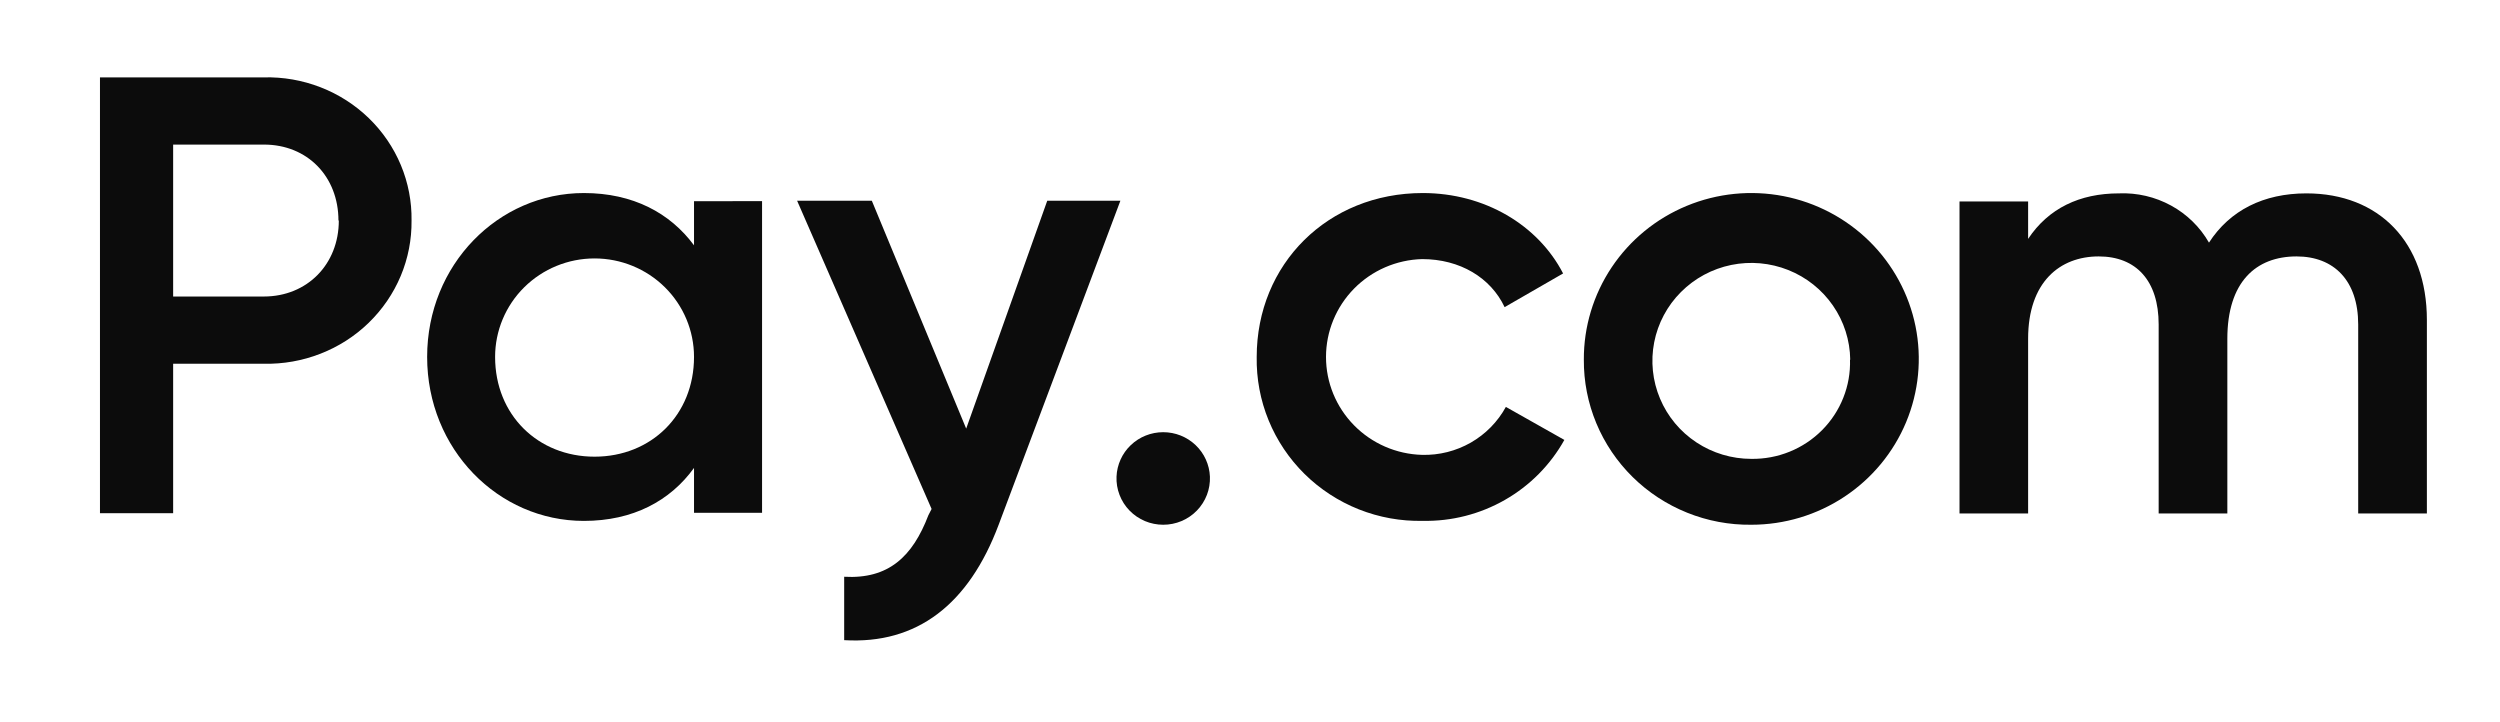 <?xml version="1.0" encoding="UTF-8" standalone="no"?>
<svg
   width="97"
   height="28"
   viewBox="0 0 97 28"
   fill="none"
   version="1.1"
   id="svg7"
   xmlns="http://www.w3.org/2000/svg"
   xmlns:svg="http://www.w3.org/2000/svg">
  <defs
     id="defs7" />
  <g
     opacity="0.95"
     id="g7"
     style="fill:#000000">
    <path
       d="M15.968 8.558C15.976 9.294 15.834 10.025 15.548 10.707C15.262 11.389 14.839 12.007 14.304 12.526C13.77 13.044 13.134 13.452 12.434 13.724C11.735 13.997 10.987 14.13 10.235 14.113H6.718V19.912H3.879V3.002H10.235C10.988 2.983 11.737 3.114 12.437 3.386C13.138 3.658 13.774 4.065 14.31 4.584C14.845 5.103 15.268 5.722 15.553 6.405C15.838 7.088 15.979 7.82 15.968 8.558ZM13.132 8.558C13.132 6.847 11.924 5.61 10.244 5.61H6.718V11.505H10.235C11.924 11.505 13.146 10.248 13.146 8.558H13.132Z"
       fill="white"
       id="path1"
       style="fill:#000000" />
    <path
       d="M29.568 7.804V19.897H26.928V18.156C26 19.437 24.559 20.211 22.654 20.211C19.334 20.211 16.573 17.431 16.573 13.849C16.573 10.267 19.334 7.49 22.654 7.49C24.559 7.49 26 8.263 26.928 9.519V7.807L29.568 7.804ZM26.928 13.849C26.928 12.835 26.522 11.863 25.798 11.146C25.074 10.43 24.093 10.027 23.069 10.027C22.046 10.027 21.064 10.43 20.34 11.146C19.616 11.863 19.21 12.835 19.21 13.849C19.21 16.101 20.873 17.719 23.069 17.719C25.265 17.719 26.928 16.101 26.928 13.849Z"
       fill="white"
       id="path2"
       style="fill:#000000" />
    <path
       d="M43.471 7.789L38.749 20.357C37.589 23.45 35.581 25.007 32.754 24.838V22.378C34.473 22.476 35.407 21.599 36.021 19.992L36.146 19.748L30.928 7.789H33.827L37.488 16.63L40.633 7.789H43.471Z"
       fill="white"
       id="path3"
       style="fill:#000000" />
    <path
       d="M43.321 18.493C43.34 18.03 43.538 17.591 43.876 17.27C44.214 16.948 44.664 16.769 45.133 16.769C45.601 16.769 46.051 16.948 46.389 17.27C46.727 17.591 46.926 18.03 46.945 18.493C46.954 18.735 46.915 18.976 46.828 19.202C46.741 19.428 46.609 19.635 46.44 19.809C46.271 19.984 46.068 20.122 45.843 20.217C45.619 20.312 45.377 20.36 45.133 20.36C44.889 20.36 44.647 20.312 44.422 20.217C44.198 20.122 43.995 19.984 43.825 19.809C43.656 19.635 43.524 19.428 43.438 19.202C43.351 18.976 43.311 18.735 43.321 18.493Z"
       fill="white"
       id="path4"
       style="fill:#000000" />
    <path
       d="M48.76 13.852C48.76 10.247 51.517 7.49 55.204 7.49C57.595 7.49 59.672 8.723 60.648 10.61L58.379 11.917C57.84 10.775 56.65 10.053 55.178 10.053C54.18 10.08 53.232 10.492 52.535 11.201C51.839 11.911 51.449 12.861 51.449 13.851C51.449 14.841 51.839 15.791 52.535 16.5C53.232 17.21 54.18 17.622 55.178 17.649C55.84 17.666 56.494 17.501 57.068 17.173C57.641 16.844 58.112 16.365 58.428 15.788L60.697 17.069C60.157 18.038 59.359 18.843 58.391 19.396C57.423 19.95 56.321 20.231 55.204 20.209C54.355 20.228 53.512 20.076 52.723 19.763C51.935 19.45 51.219 18.983 50.617 18.39C50.016 17.796 49.541 17.088 49.222 16.309C48.903 15.529 48.746 14.694 48.76 13.852Z"
       fill="white"
       id="path5"
       style="fill:#000000" />
    <path
       d="M61.453 13.954C61.447 12.68 61.824 11.433 62.534 10.371C63.244 9.309 64.257 8.479 65.444 7.988C66.631 7.496 67.938 7.365 69.201 7.61C70.463 7.855 71.623 8.466 72.535 9.364C73.447 10.263 74.068 11.41 74.322 12.659C74.575 13.908 74.448 15.203 73.957 16.381C73.466 17.558 72.633 18.565 71.564 19.273C70.495 19.982 69.237 20.36 67.951 20.36C67.097 20.37 66.25 20.211 65.46 19.892C64.669 19.574 63.95 19.103 63.345 18.507C62.74 17.91 62.261 17.201 61.936 16.419C61.611 15.637 61.447 14.799 61.453 13.954ZM71.789 13.954C71.779 13.204 71.546 12.474 71.118 11.855C70.691 11.237 70.088 10.757 69.386 10.477C68.684 10.197 67.913 10.128 67.172 10.28C66.431 10.432 65.752 10.798 65.22 11.332C64.688 11.865 64.327 12.543 64.183 13.279C64.039 14.015 64.118 14.777 64.41 15.468C64.701 16.16 65.193 16.751 65.823 17.166C66.454 17.582 67.194 17.804 67.951 17.804C68.461 17.811 68.967 17.717 69.439 17.525C69.911 17.334 70.339 17.049 70.697 16.689C71.055 16.33 71.335 15.902 71.521 15.431C71.708 14.961 71.796 14.459 71.78 13.954H71.789Z"
       fill="white"
       id="path6"
       style="fill:#000000" />
    <path
       d="M94.163 12.417V19.922H91.498V12.588C91.498 10.891 90.561 9.949 89.106 9.949C87.529 9.949 86.421 10.94 86.421 13.143V19.922H83.756V12.588C83.756 10.891 82.883 9.949 81.429 9.949C79.925 9.949 78.691 10.94 78.691 13.143V19.922H76.029V7.817H78.691V9.269C79.48 8.083 80.69 7.503 82.217 7.503C82.922 7.474 83.621 7.638 84.237 7.975C84.854 8.312 85.363 8.811 85.708 9.414C86.523 8.157 87.829 7.503 89.49 7.503C92.301 7.503 94.163 9.392 94.163 12.417Z"
       fill="white"
       id="path7"
       style="fill:#000000" />
  </g>
</svg>
